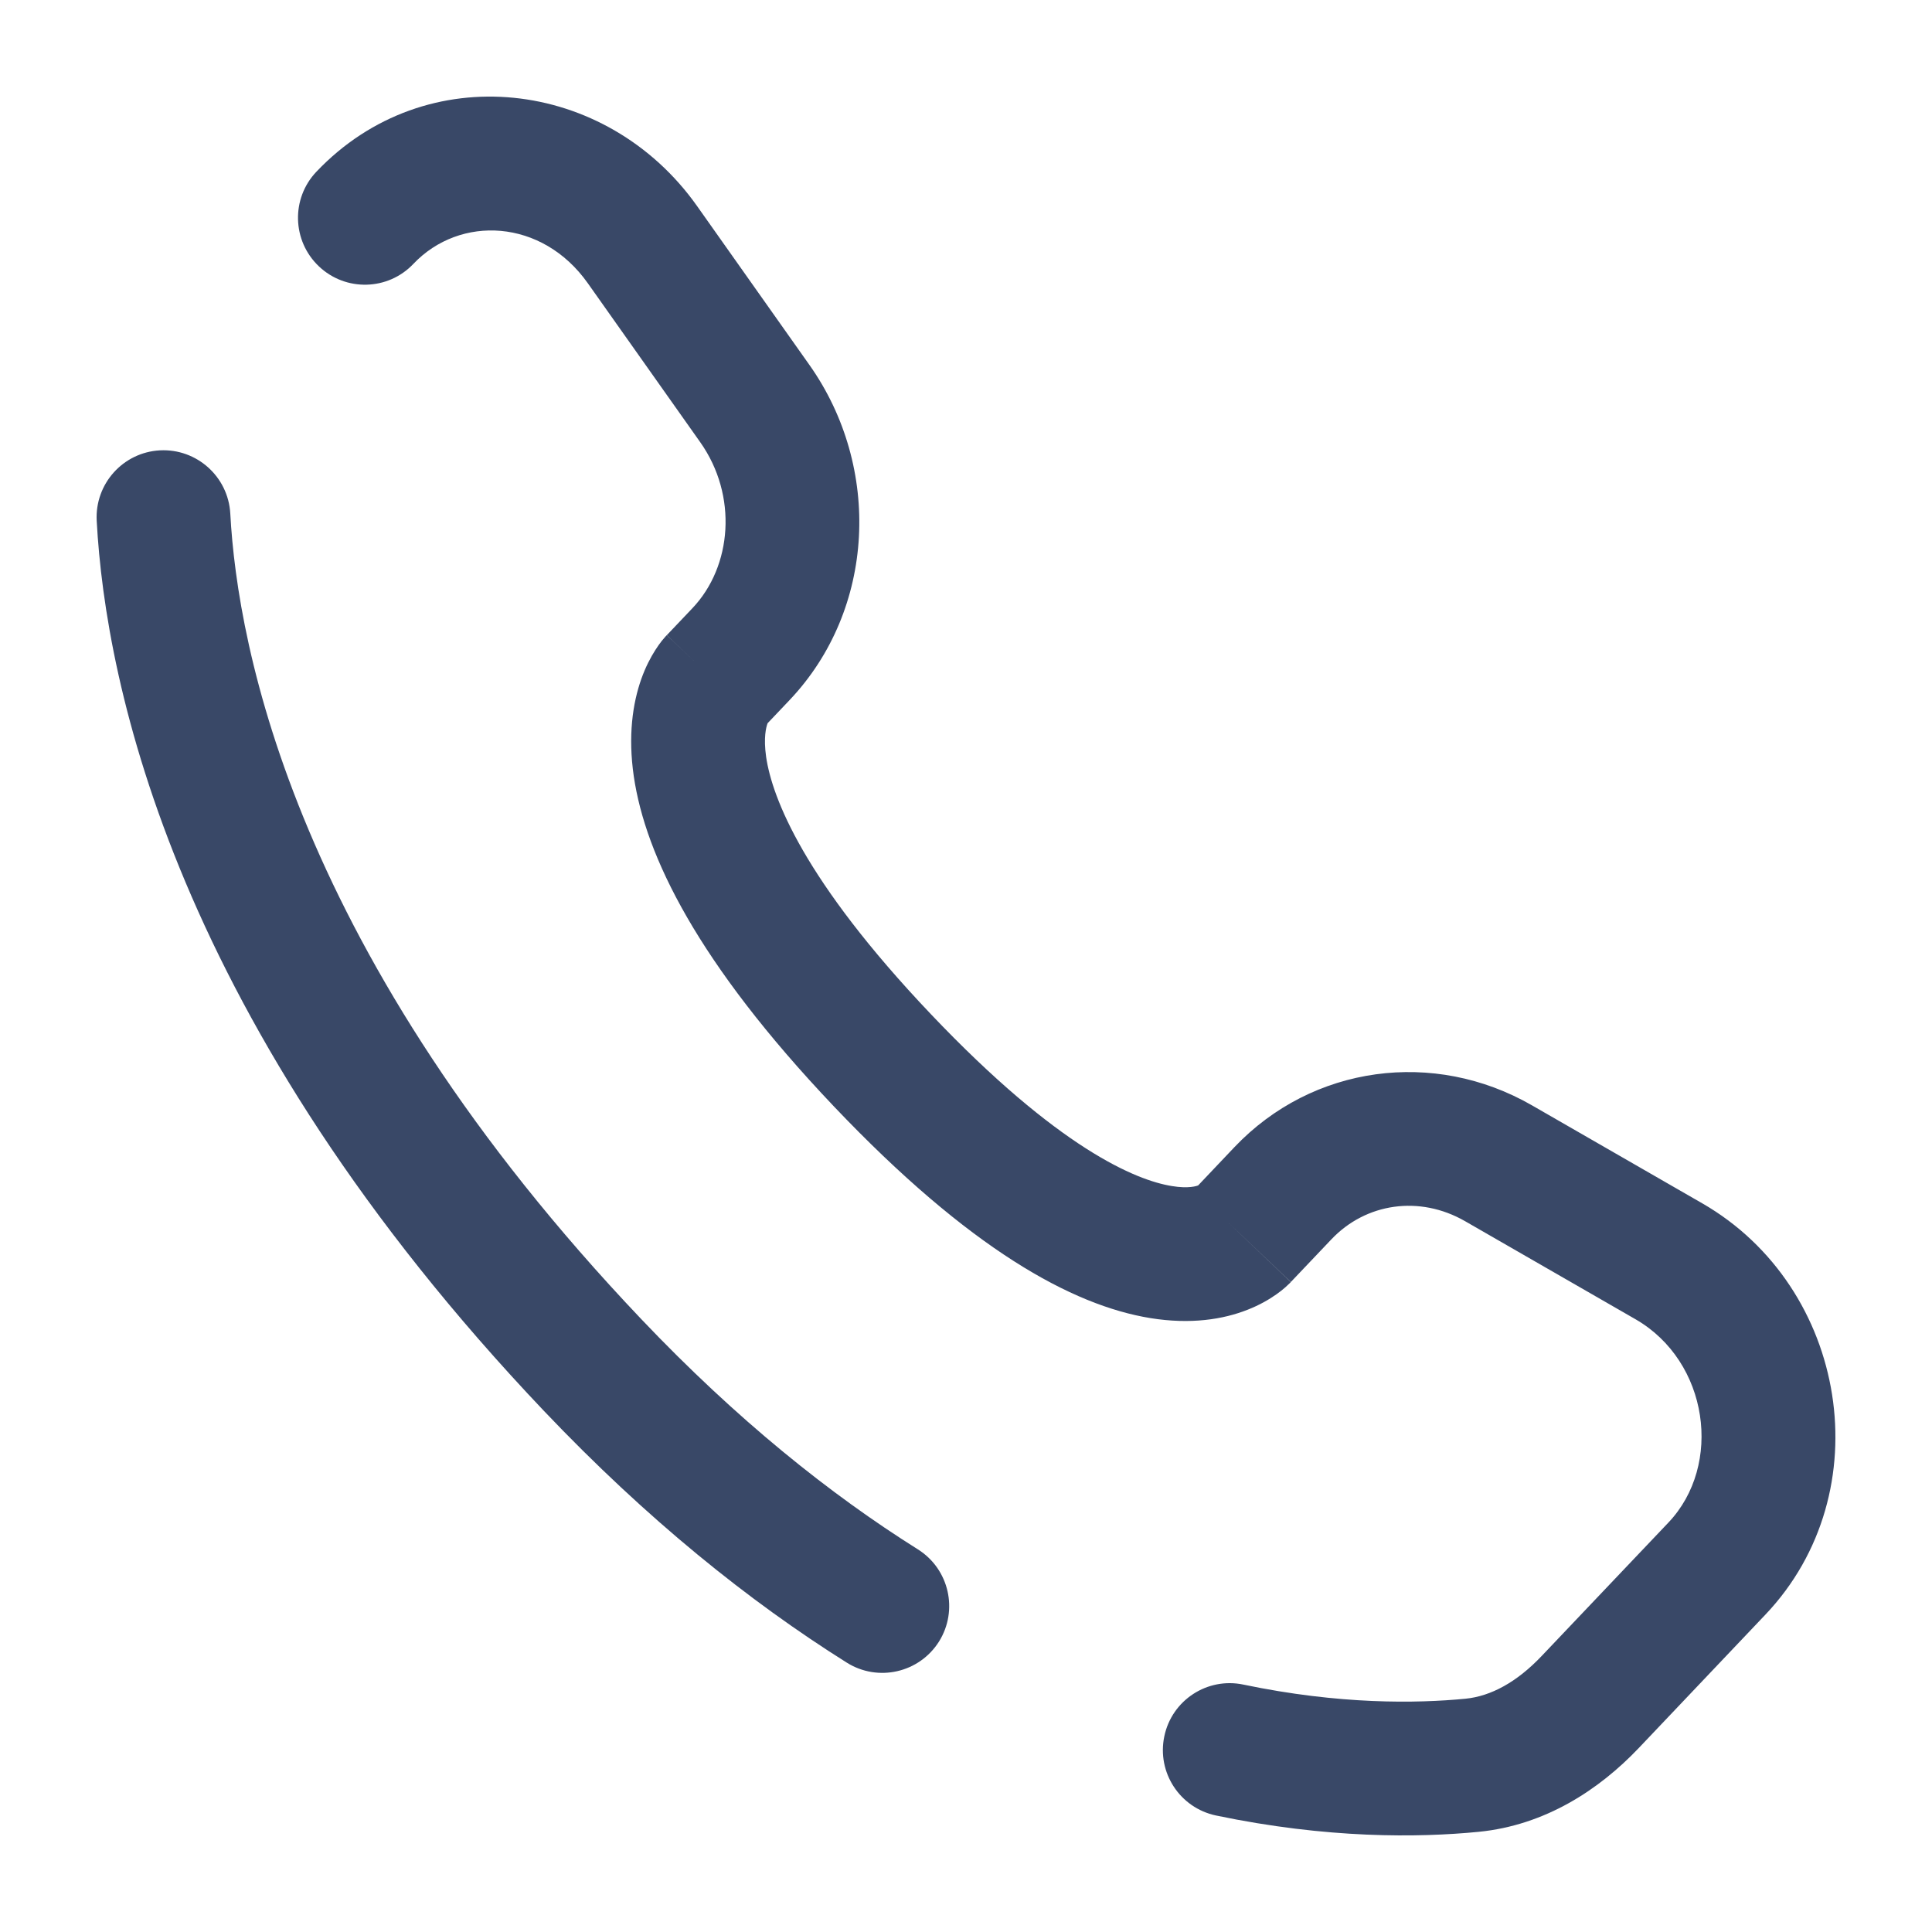 <svg width="20" height="20" viewBox="0 0 20 20" fill="none" xmlns="http://www.w3.org/2000/svg">
<path d="M2.384 5.317C2.363 4.935 2.037 4.642 1.655 4.662C1.273 4.683 0.981 5.009 1.001 5.391L2.384 5.317ZM3.275 1.778C3.012 2.055 3.023 2.493 3.301 2.757C3.578 3.02 4.016 3.009 4.279 2.732L3.275 1.778ZM8.765 17.211C9.089 17.415 9.516 17.317 9.72 16.994C9.923 16.67 9.826 16.243 9.502 16.039L8.765 17.211ZM12.872 17.439C12.498 17.36 12.131 17.6 12.053 17.974C11.974 18.349 12.214 18.715 12.588 18.794L12.872 17.439ZM13.363 13.271L13.783 12.829L12.779 11.875L12.359 12.318L13.363 13.271ZM15.167 12.642L16.931 13.657L17.622 12.457L15.858 11.442L15.167 12.642ZM17.271 15.762L15.96 17.142L16.964 18.096L18.275 16.715L17.271 15.762ZM6.637 13.654C3.059 9.888 2.459 6.71 2.384 5.317L1.001 5.391C1.093 7.098 1.817 10.591 5.633 14.608L6.637 13.654ZM7.907 7.528L8.172 7.249L7.168 6.296L6.903 6.575L7.907 7.528ZM8.38 3.779L7.216 2.133L6.085 2.932L7.249 4.578L8.38 3.779ZM7.405 7.051C6.903 6.575 6.902 6.575 6.902 6.576C6.901 6.576 6.901 6.577 6.9 6.577C6.899 6.578 6.899 6.579 6.898 6.58C6.896 6.582 6.894 6.584 6.892 6.586C6.888 6.591 6.884 6.595 6.88 6.6C6.871 6.61 6.862 6.621 6.851 6.634C6.831 6.66 6.808 6.691 6.784 6.729C6.736 6.804 6.683 6.904 6.639 7.028C6.549 7.282 6.5 7.618 6.561 8.037C6.682 8.86 7.221 9.967 8.631 11.452L9.636 10.498C8.318 9.111 7.993 8.256 7.931 7.836C7.902 7.633 7.932 7.526 7.944 7.493C7.95 7.474 7.955 7.469 7.95 7.475C7.948 7.478 7.944 7.485 7.937 7.493C7.934 7.498 7.93 7.503 7.925 7.509C7.922 7.512 7.919 7.515 7.916 7.518C7.915 7.519 7.913 7.521 7.912 7.523C7.911 7.524 7.91 7.525 7.909 7.525C7.909 7.526 7.908 7.527 7.908 7.527C7.908 7.527 7.907 7.528 7.405 7.051ZM8.631 11.452C10.037 12.932 11.099 13.513 11.909 13.645C12.325 13.712 12.661 13.659 12.916 13.558C13.041 13.509 13.139 13.451 13.213 13.399C13.25 13.373 13.281 13.348 13.306 13.326C13.318 13.315 13.329 13.305 13.338 13.296C13.343 13.291 13.348 13.287 13.352 13.283C13.354 13.281 13.356 13.279 13.358 13.277C13.359 13.276 13.36 13.275 13.36 13.274C13.361 13.274 13.361 13.273 13.362 13.273C13.362 13.272 13.363 13.271 12.861 12.795C12.359 12.318 12.36 12.317 12.36 12.316C12.36 12.316 12.361 12.316 12.361 12.315C12.362 12.314 12.363 12.313 12.364 12.313C12.366 12.311 12.367 12.309 12.369 12.308C12.372 12.305 12.375 12.302 12.377 12.299C12.383 12.294 12.388 12.289 12.392 12.285C12.401 12.277 12.408 12.273 12.412 12.27C12.421 12.263 12.42 12.265 12.408 12.27C12.39 12.277 12.306 12.307 12.131 12.278C11.76 12.218 10.958 11.89 9.636 10.498L8.631 11.452ZM7.216 2.133C6.28 0.81 4.407 0.586 3.275 1.778L4.279 2.732C4.762 2.223 5.612 2.263 6.085 2.932L7.216 2.133ZM15.96 17.142C15.702 17.414 15.433 17.559 15.171 17.585L15.307 18.963C15.996 18.895 16.554 18.527 16.964 18.096L15.96 17.142ZM8.172 7.249C9.065 6.309 9.128 4.838 8.38 3.779L7.249 4.578C7.639 5.13 7.579 5.863 7.168 6.296L8.172 7.249ZM16.931 13.657C17.689 14.094 17.837 15.166 17.271 15.762L18.275 16.715C19.48 15.447 19.129 13.325 17.622 12.457L16.931 13.657ZM13.783 12.829C14.139 12.454 14.694 12.37 15.167 12.642L15.858 11.442C14.844 10.859 13.586 11.026 12.779 11.875L13.783 12.829ZM9.502 16.039C8.594 15.469 7.627 14.696 6.637 13.654L5.633 14.608C6.699 15.729 7.754 16.576 8.765 17.211L9.502 16.039ZM15.171 17.585C14.666 17.634 13.868 17.647 12.872 17.439L12.588 18.794C13.741 19.035 14.683 19.024 15.307 18.963L15.171 17.585Z" fill="#394867"/>
</svg>
